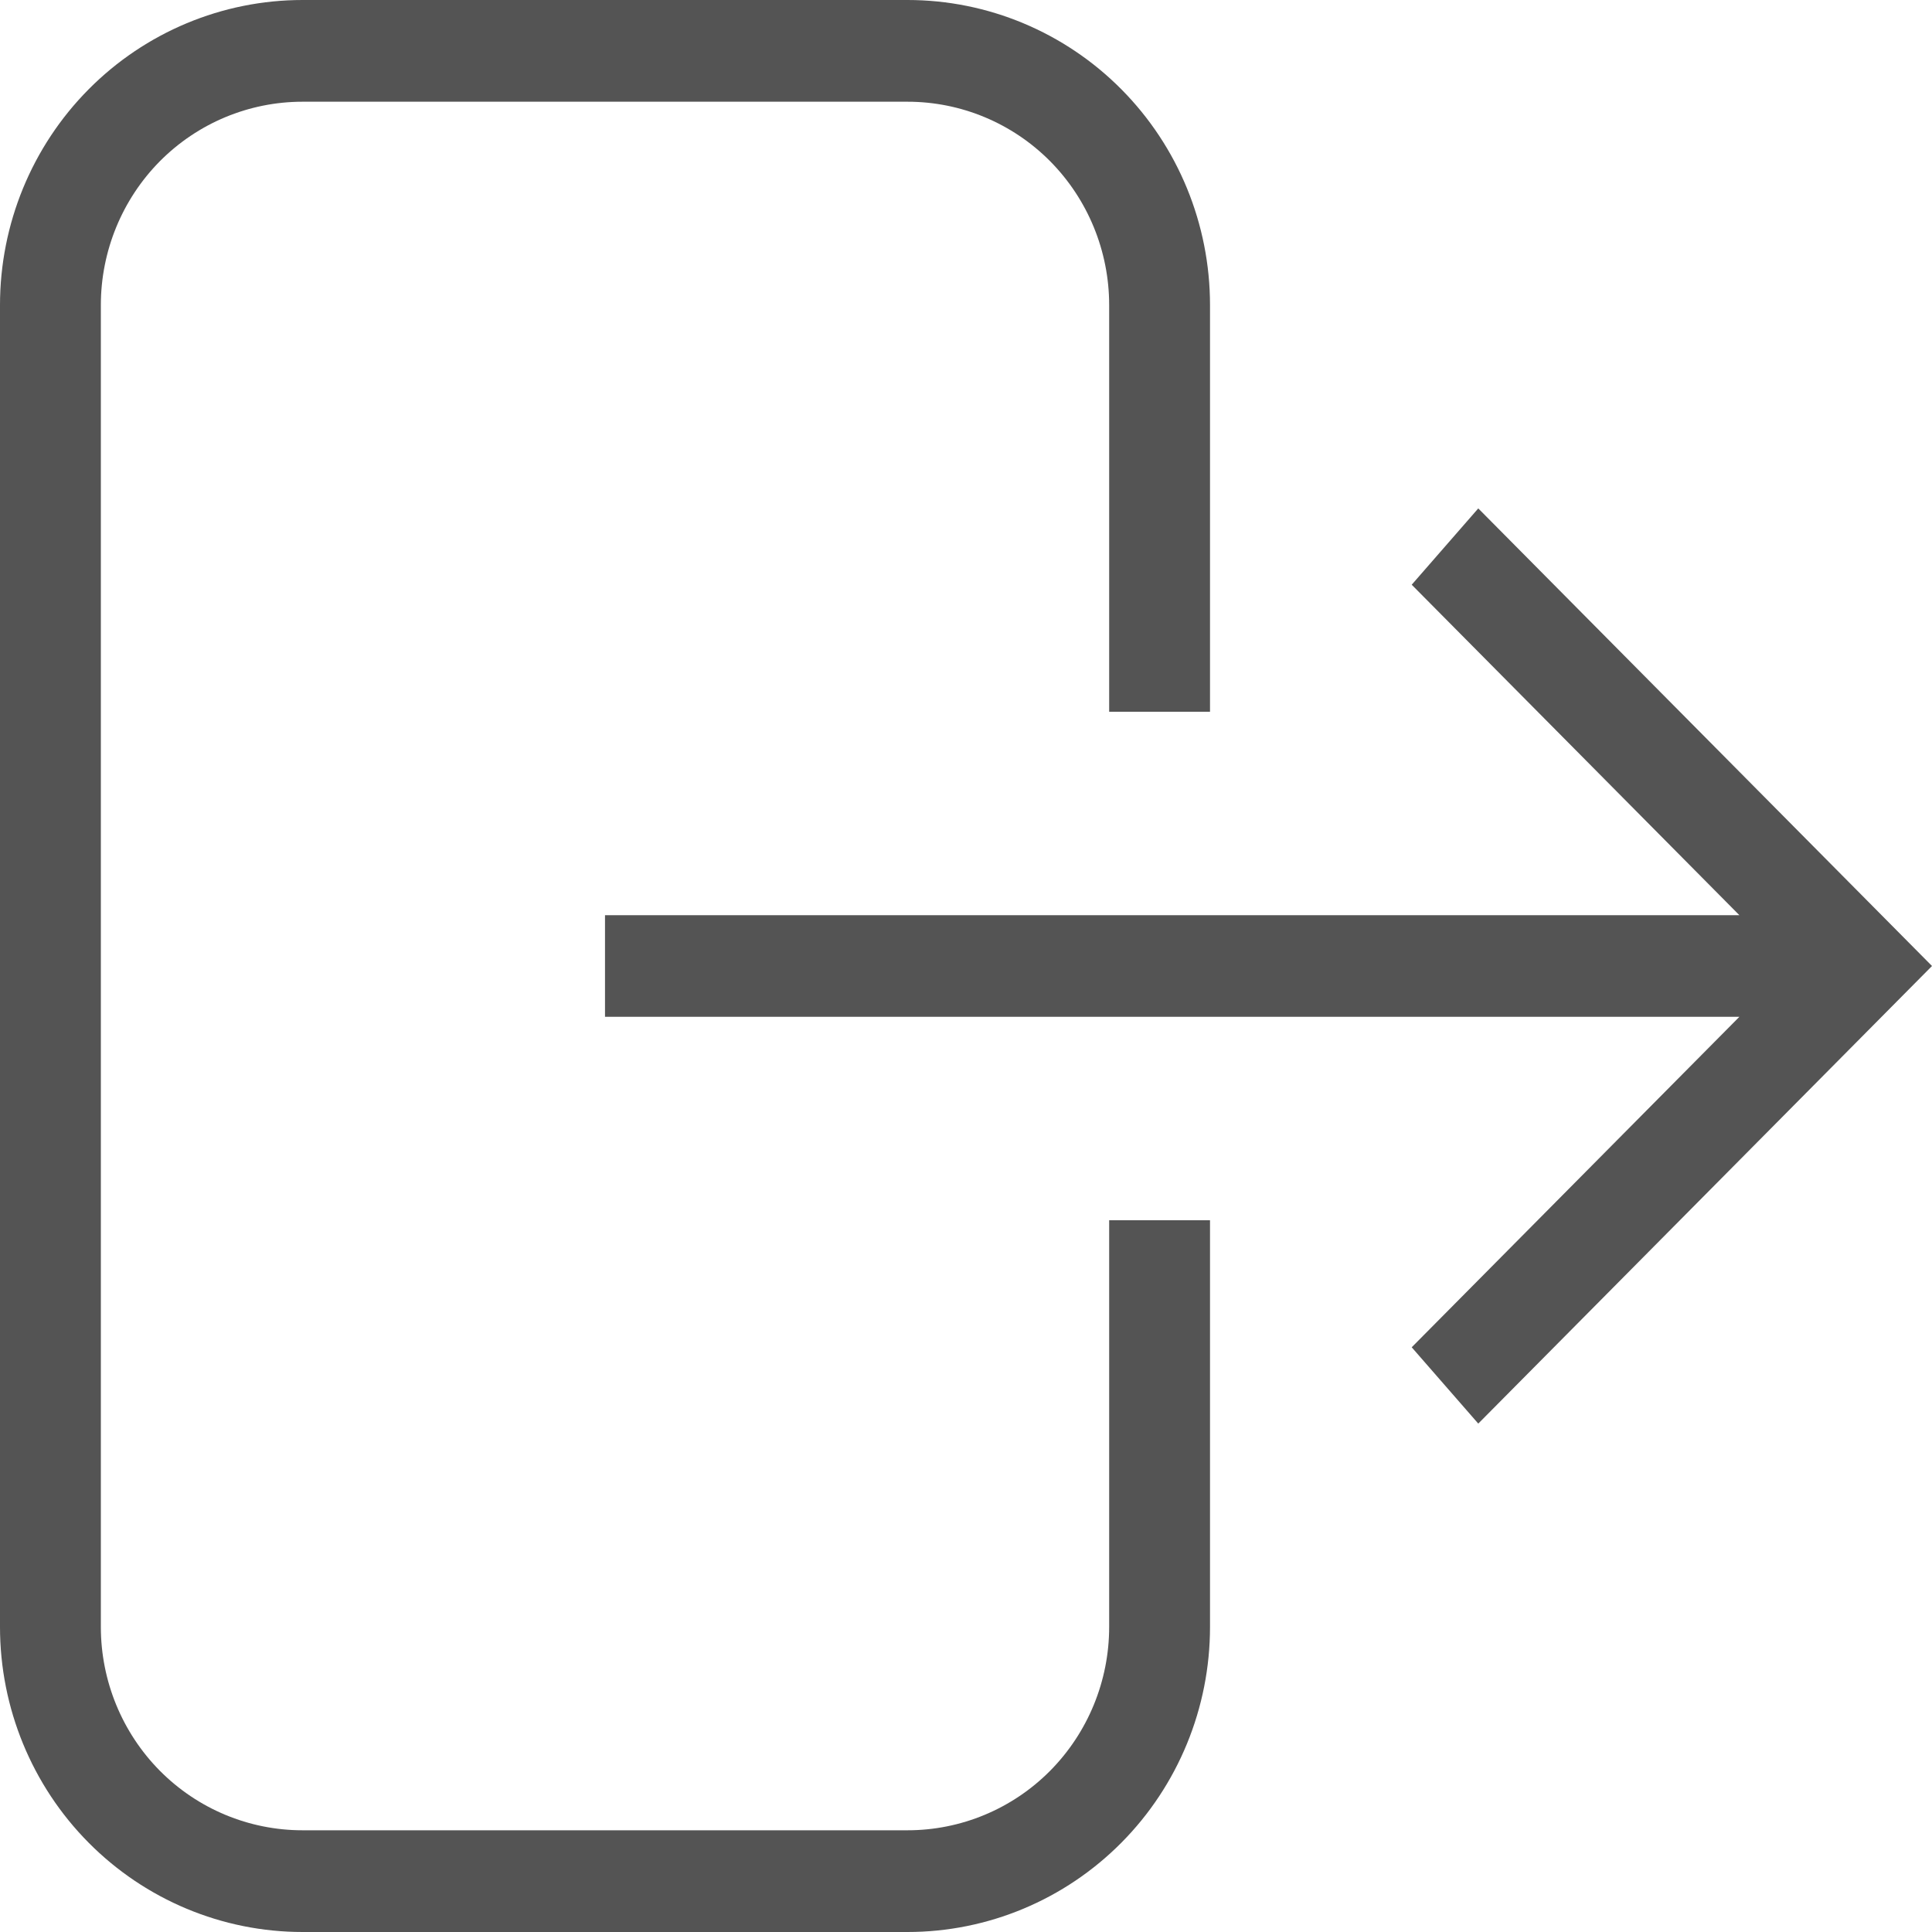 <svg width="20" height="20" viewBox="0 0 20 20" fill="none" xmlns="http://www.w3.org/2000/svg">
<path d="M3.132 0H9.395C10.225 0 11.022 0.333 11.609 0.925C12.196 1.517 12.526 2.32 12.526 3.158V7.368H11.482V3.158C11.482 2.6 11.262 2.064 10.871 1.669C10.479 1.274 9.948 1.053 9.395 1.053H3.132C2.578 1.053 2.047 1.274 1.655 1.669C1.264 2.064 1.044 2.6 1.044 3.158V16.842C1.044 17.401 1.264 17.936 1.655 18.331C2.047 18.726 2.578 18.947 3.132 18.947H9.395C9.948 18.947 10.479 18.726 10.871 18.331C11.262 17.936 11.482 17.401 11.482 16.842V12.632H12.526V16.842C12.526 17.68 12.196 18.483 11.609 19.075C11.022 19.667 10.225 20 9.395 20H3.132C2.301 20 1.504 19.667 0.917 19.075C0.33 18.483 0 17.68 0 16.842V3.158C0 2.32 0.33 1.517 0.917 0.925C1.504 0.333 2.301 0 3.132 0ZM6.263 9.474H18.006L14.614 6.053L15.303 5.263L20 10L15.303 14.737L14.614 13.947L18.006 10.526H6.263V9.474Z" fill="#545454"/>
</svg>
